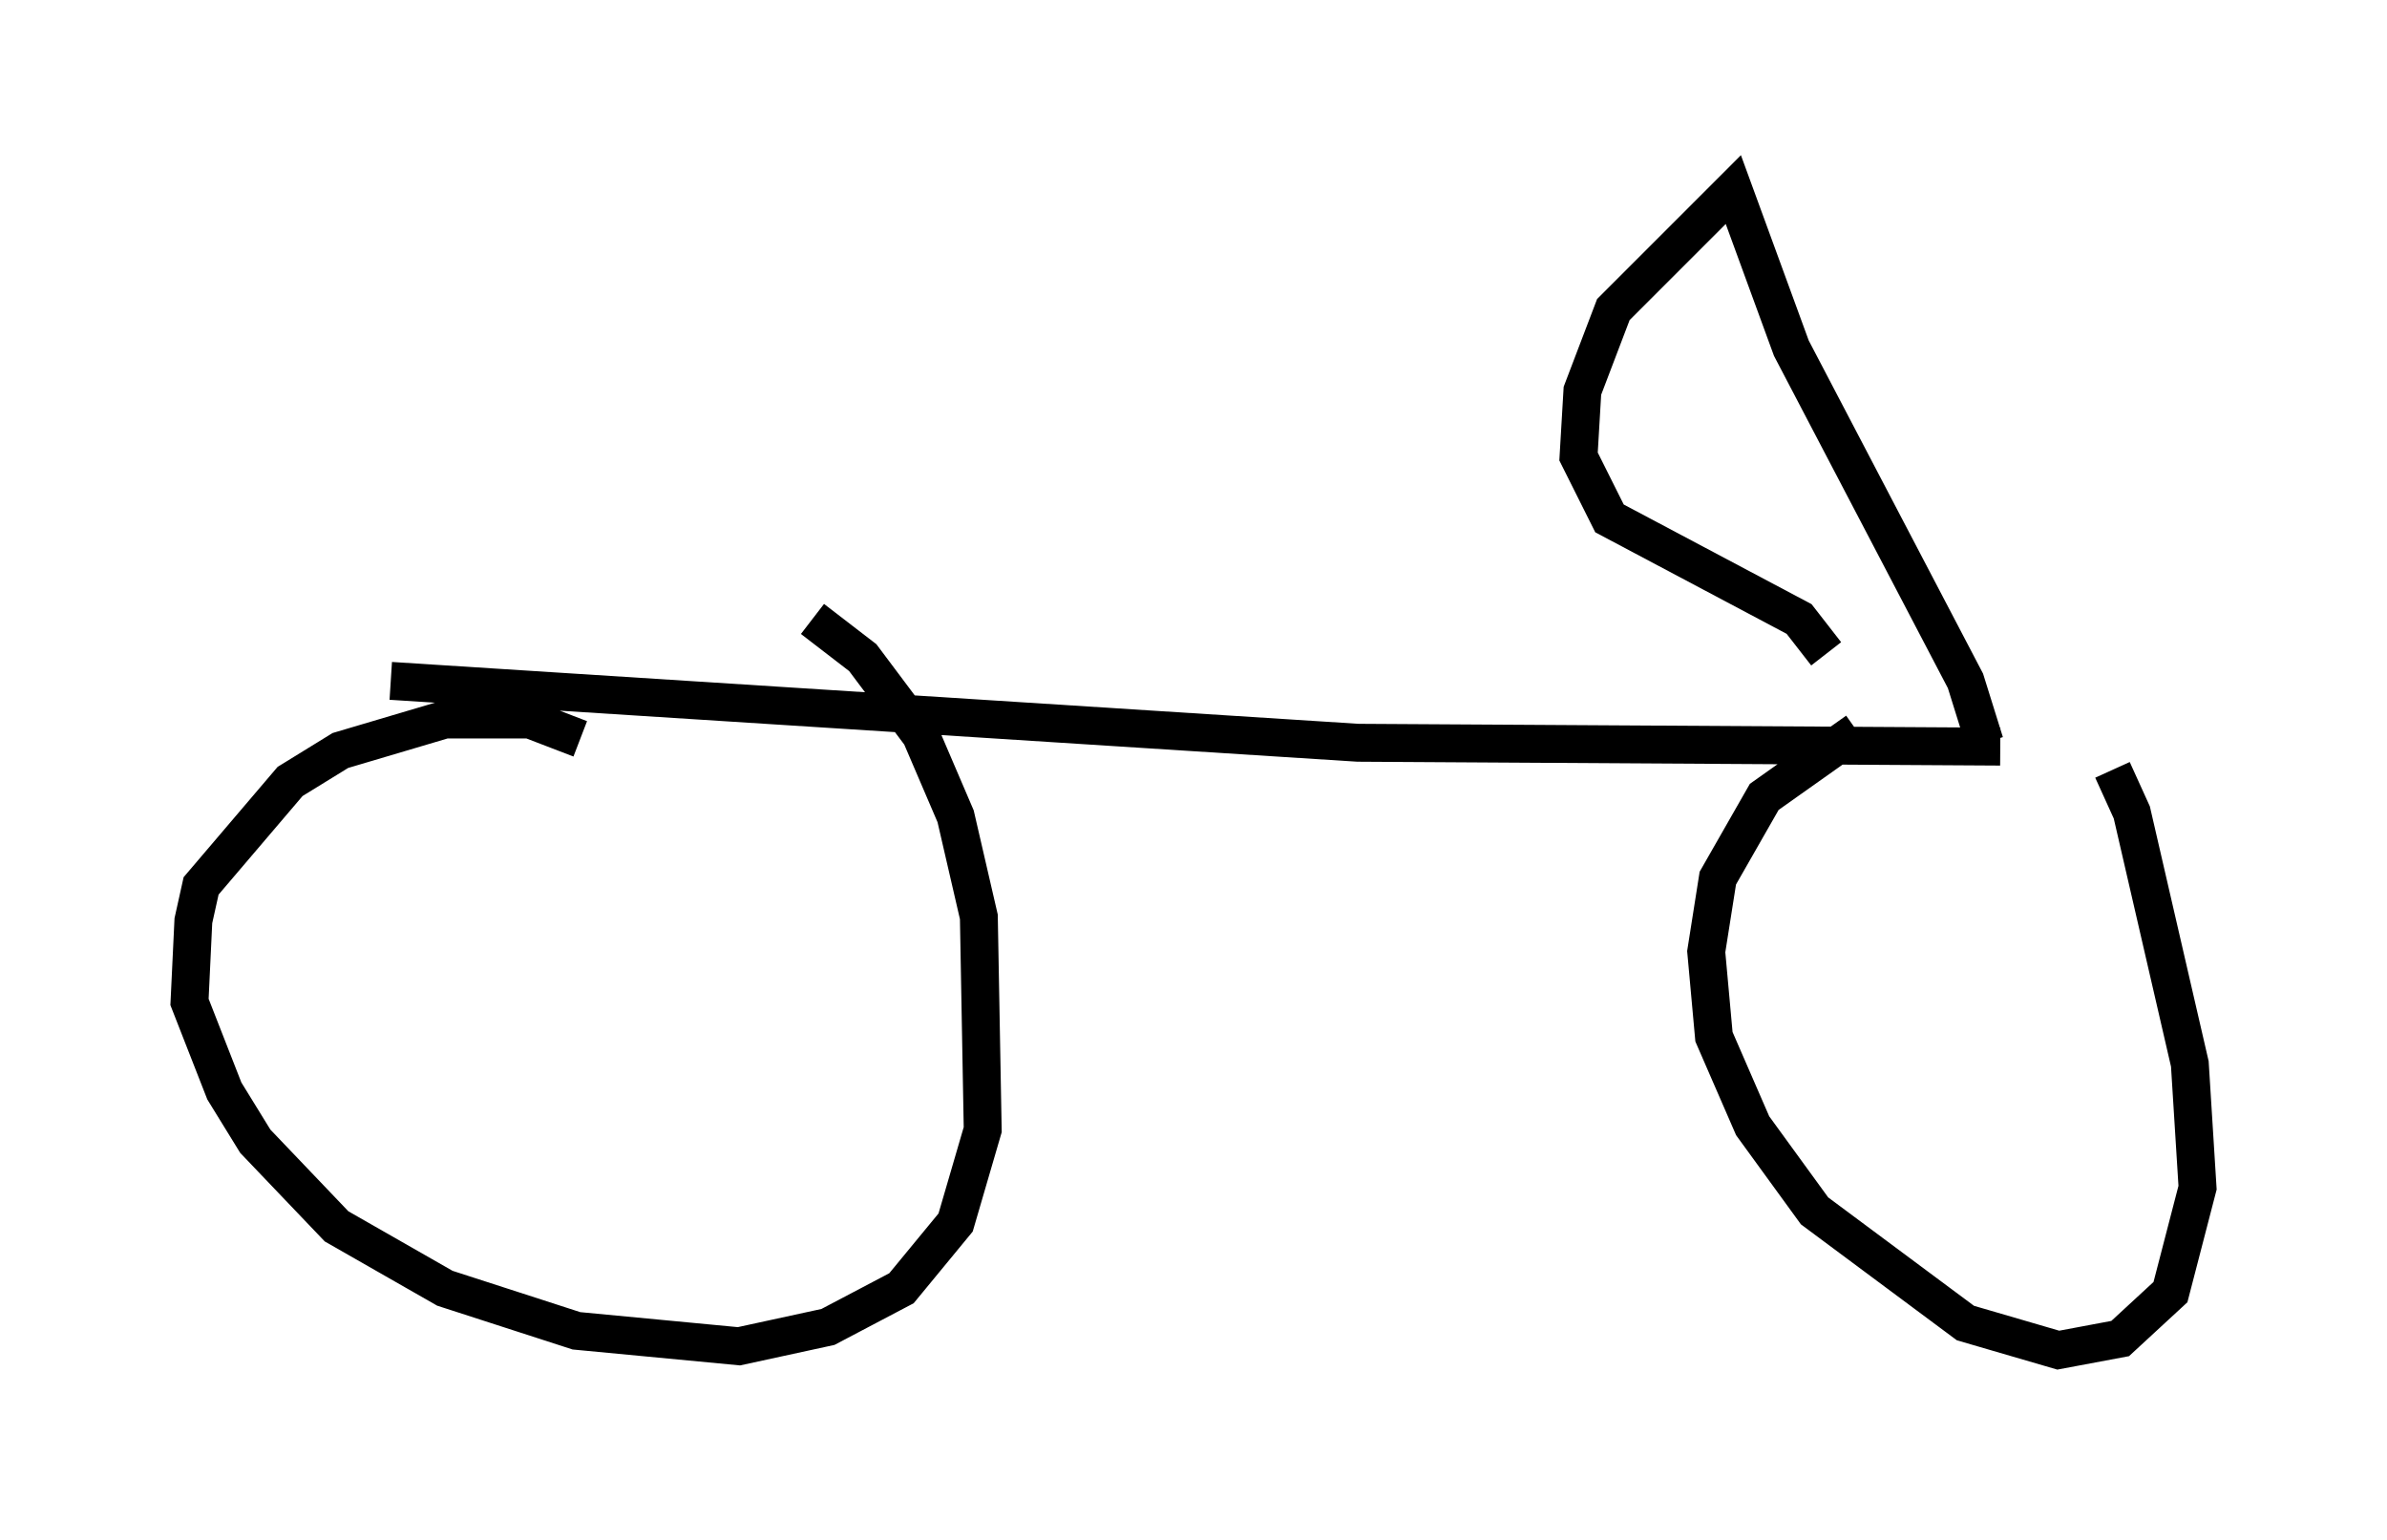<?xml version="1.0" encoding="utf-8" ?>
<svg baseProfile="full" height="40.625" version="1.1" width="62.982" xmlns="http://www.w3.org/2000/svg" xmlns:ev="http://www.w3.org/2001/xml-events" xmlns:xlink="http://www.w3.org/1999/xlink"><defs /><rect fill="white" height="40.625" width="62.982" x="0" y="0" /><path d="M15.923, 20.211 m-0.613, -0.715 l-1.327, -0.51 -2.246, 0.0 l-2.756, 0.817 -1.327, 0.817 l-2.348, 2.756 -0.204, 0.919 l-0.102, 2.144 0.919, 2.348 l0.817, 1.327 2.144, 2.246 l2.858, 1.633 3.471, 1.123 l4.288, 0.408 2.348, -0.51 l1.94, -1.021 1.429, -1.735 l0.715, -2.45 -0.102, -5.615 l-0.613, -2.654 -0.919, -2.144 l-1.531, -2.042 -1.327, -1.021 m27.563, 2.96 l-2.45, 1.735 -1.225, 2.144 l-0.306, 1.94 0.204, 2.246 l1.021, 2.348 1.633, 2.246 l3.981, 2.96 2.45, 0.715 l1.633, -0.306 1.327, -1.225 l0.715, -2.756 -0.204, -3.267 l-1.531, -6.635 -0.51, -1.123 m-45.428, -2.348 l25.521, 1.633 16.946, 0.102 m-0.408, -0.102 l-0.51, -1.633 -4.594, -8.779 l-1.531, -4.185 -3.165, 3.165 l-0.817, 2.144 -0.102, 1.735 l0.817, 1.633 5.002, 2.654 l0.715, 0.919 " fill="none" stroke="black" stroke-width="1" /></svg>